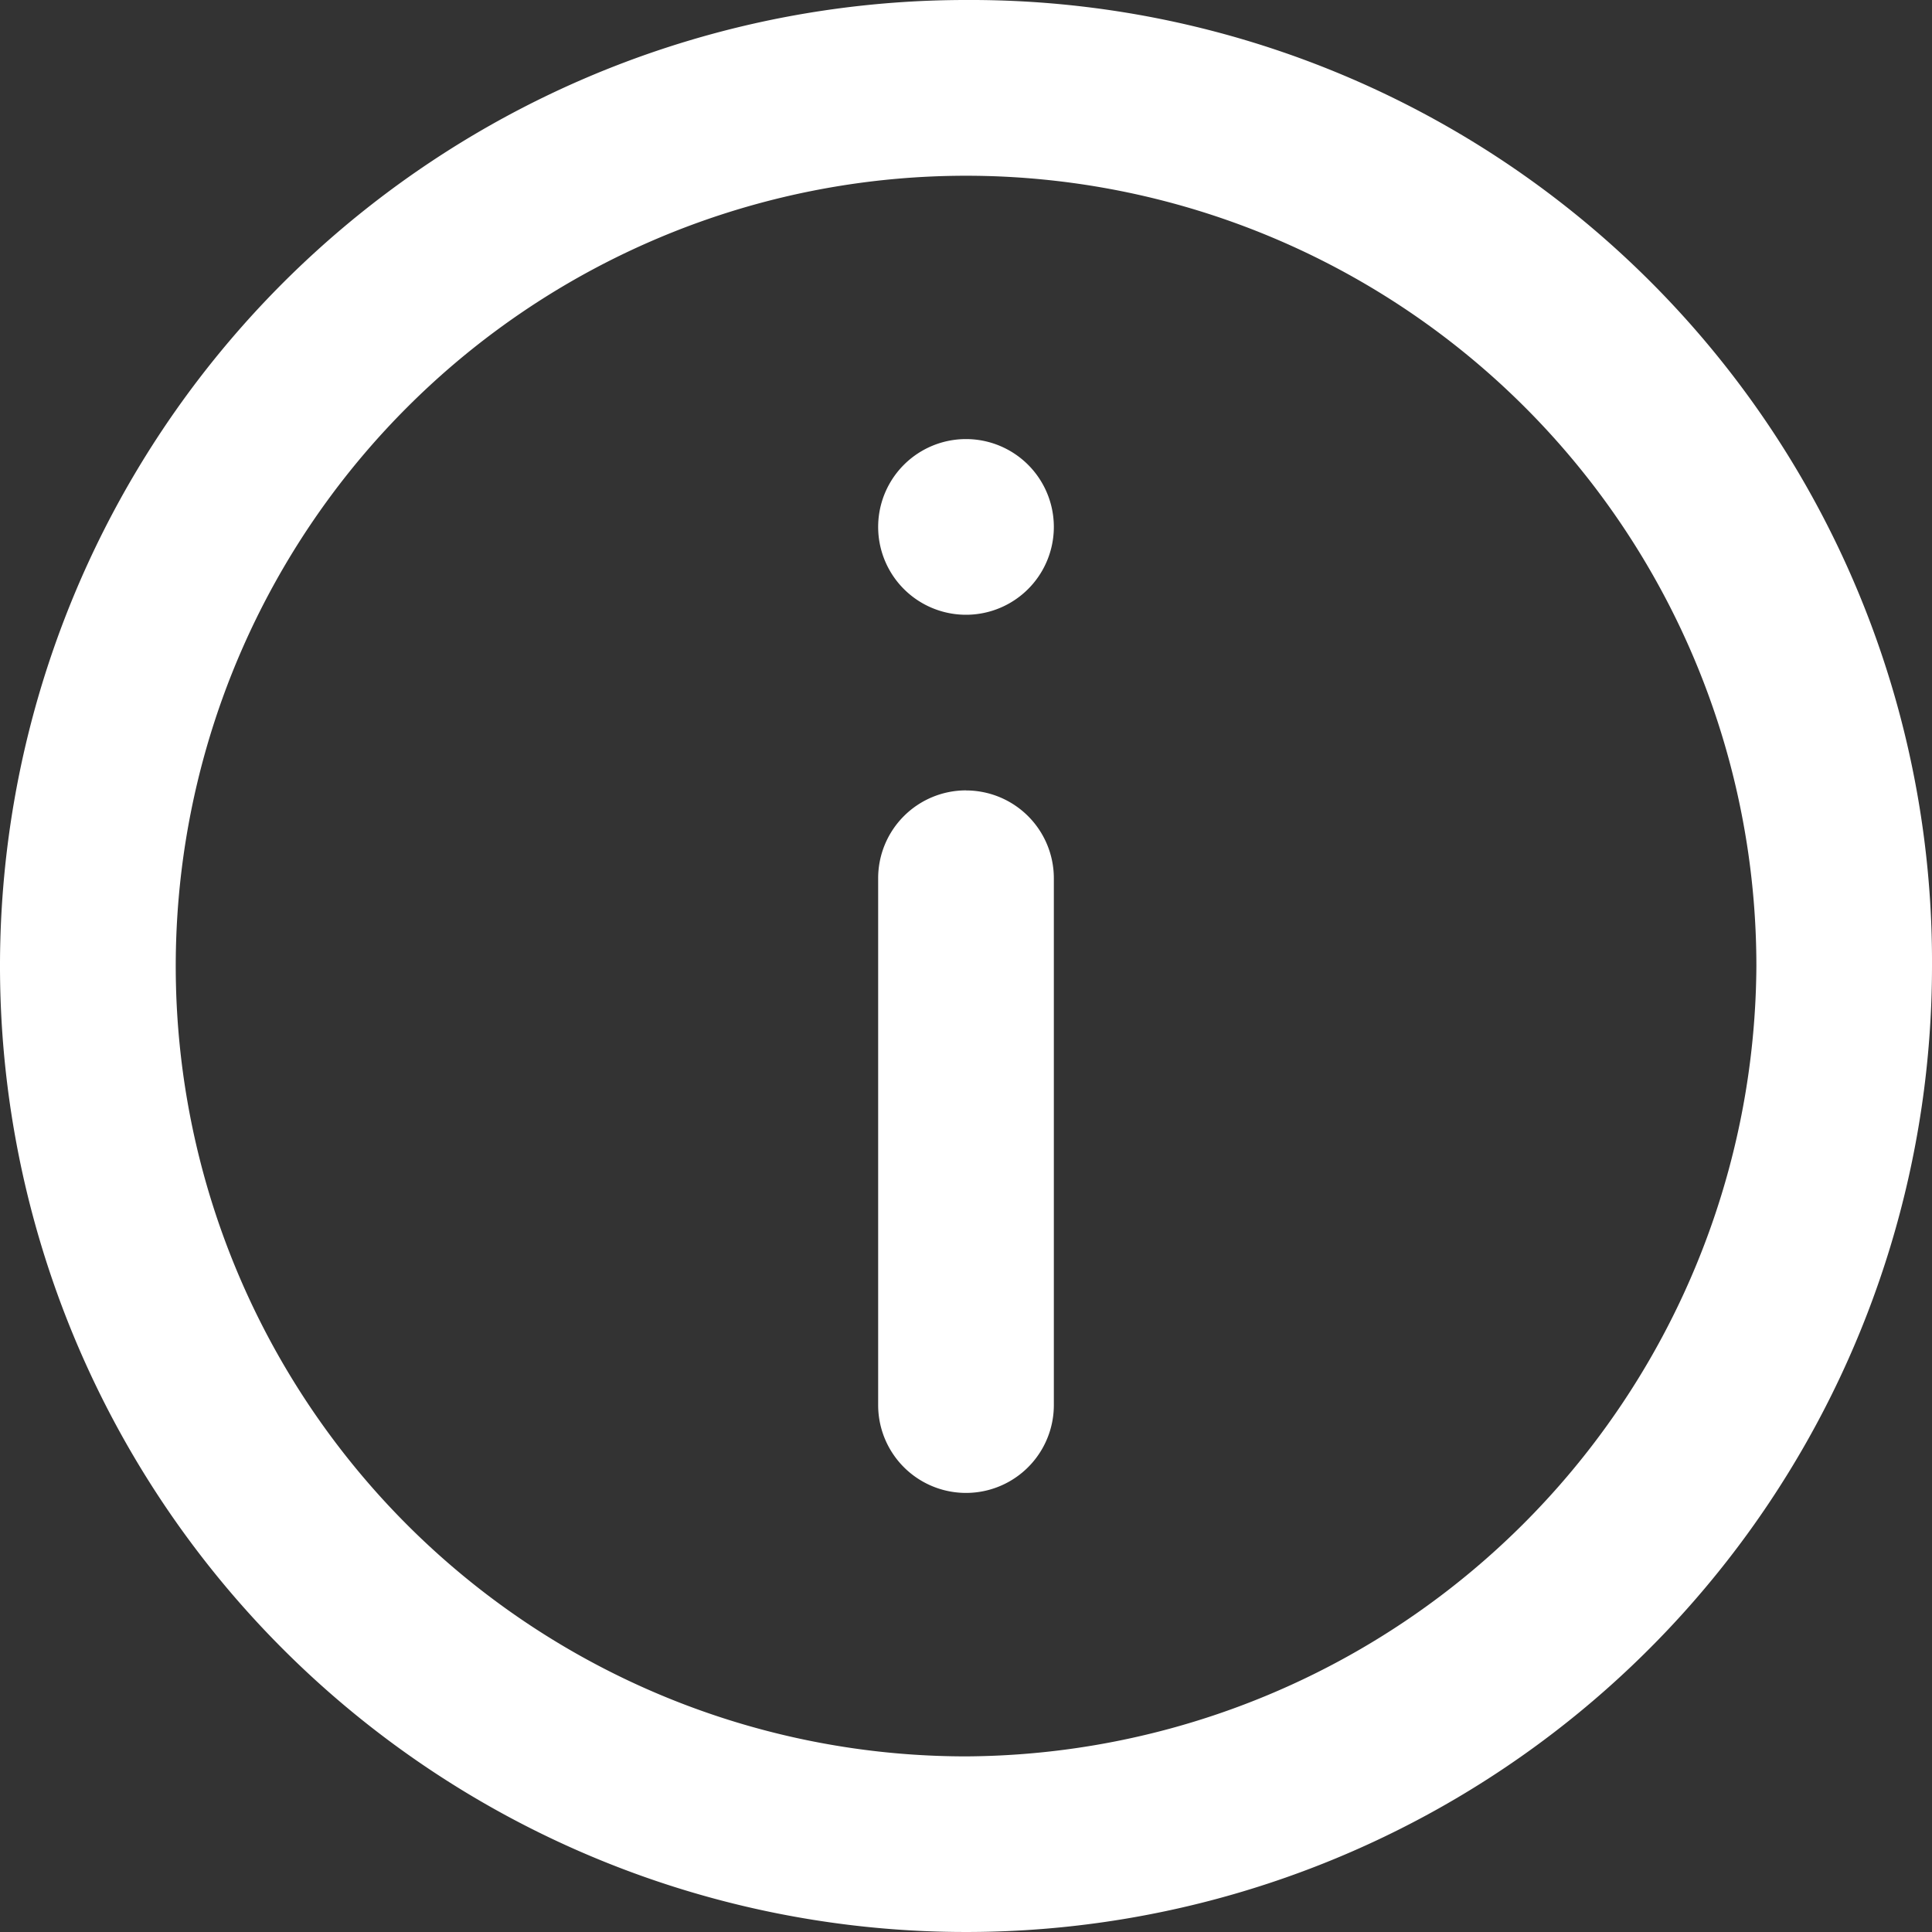 <svg xmlns="http://www.w3.org/2000/svg" fill="none" viewBox="0 0 30 30"><rect x="0" y="0" width="30" height="30" fill="#333333" stroke="none"/><path d="M15 0a15 15 0 1 0 15 15A14.93 14.93 0 0 0 15 0m0 27.273A12.272 12.272 0 1 1 27.273 15 12.34 12.34 0 0 1 15 27.273" fill="#fff"/><path d="M15 12.273a1.364 1.364 0 0 0-1.364 1.364v8.181a1.364 1.364 0 0 0 2.728 0v-8.182A1.364 1.364 0 0 0 15 12.274m0-2.728a1.364 1.364 0 1 0 0-2.728 1.364 1.364 0 0 0 0 2.728" fill="#fff"/></svg>